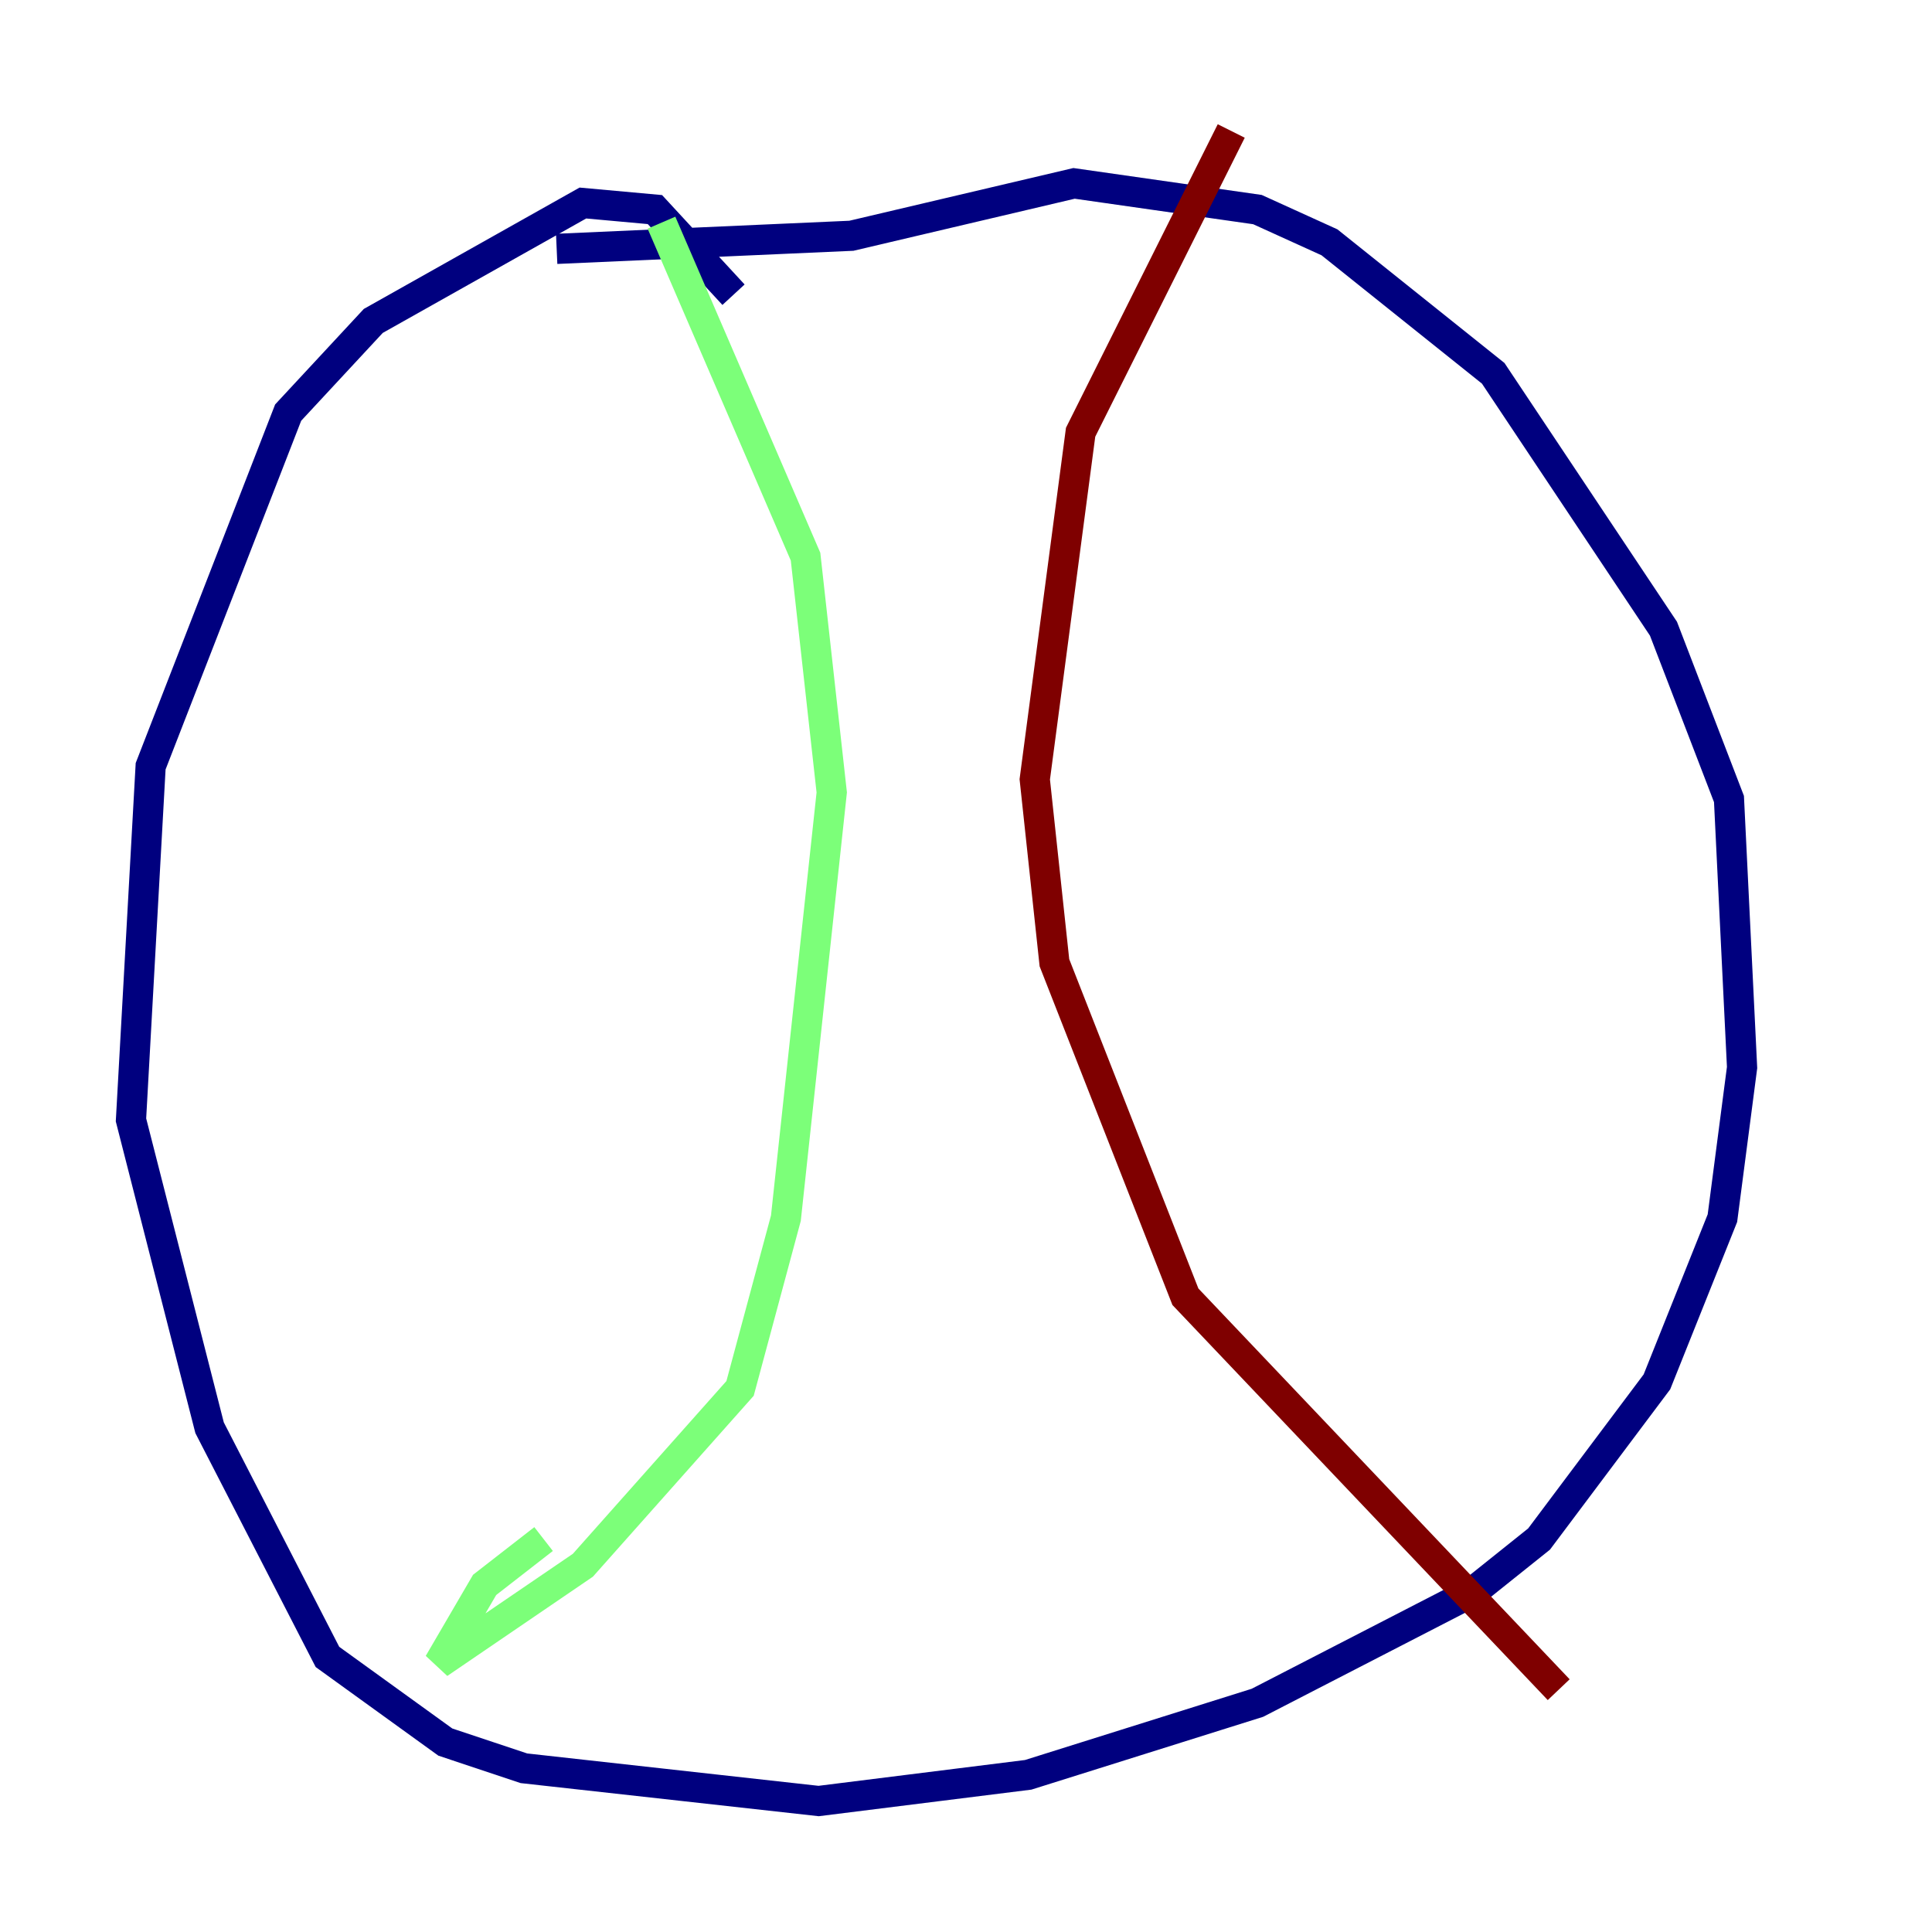 <?xml version="1.0" encoding="utf-8" ?>
<svg baseProfile="tiny" height="128" version="1.2" viewBox="0,0,128,128" width="128" xmlns="http://www.w3.org/2000/svg" xmlns:ev="http://www.w3.org/2001/xml-events" xmlns:xlink="http://www.w3.org/1999/xlink"><defs /><polyline fill="none" points="48.597,19.525 43.39,13.885 38.617,13.451 24.732,21.261 19.091,27.336 9.98,50.766 8.678,74.197 13.885,94.59 21.695,109.776 29.505,115.417 34.712,117.153 54.237,119.322 68.122,117.586 83.308,112.814 97.627,105.437 101.966,101.966 109.776,91.552 114.115,80.705 115.417,70.725 114.549,52.936 110.21,41.654 98.929,24.732 88.081,16.054 83.308,13.885 71.159,12.149 56.407,15.62 36.881,16.488" stroke="#00007f" stroke-width="2" /><polyline fill="none" points="43.824,14.752 53.37,36.881 55.105,52.502 52.068,80.705 49.031,91.986 38.617,103.702 29.071,110.21 32.108,105.003 36.014,101.966" stroke="#7cff79" stroke-width="2" /><polyline fill="none" points="81.573,8.678 71.593,28.637 68.556,51.634 69.858,63.783 78.536,85.912 103.268,111.946" stroke="#7f0000" stroke-width="2" /></svg>